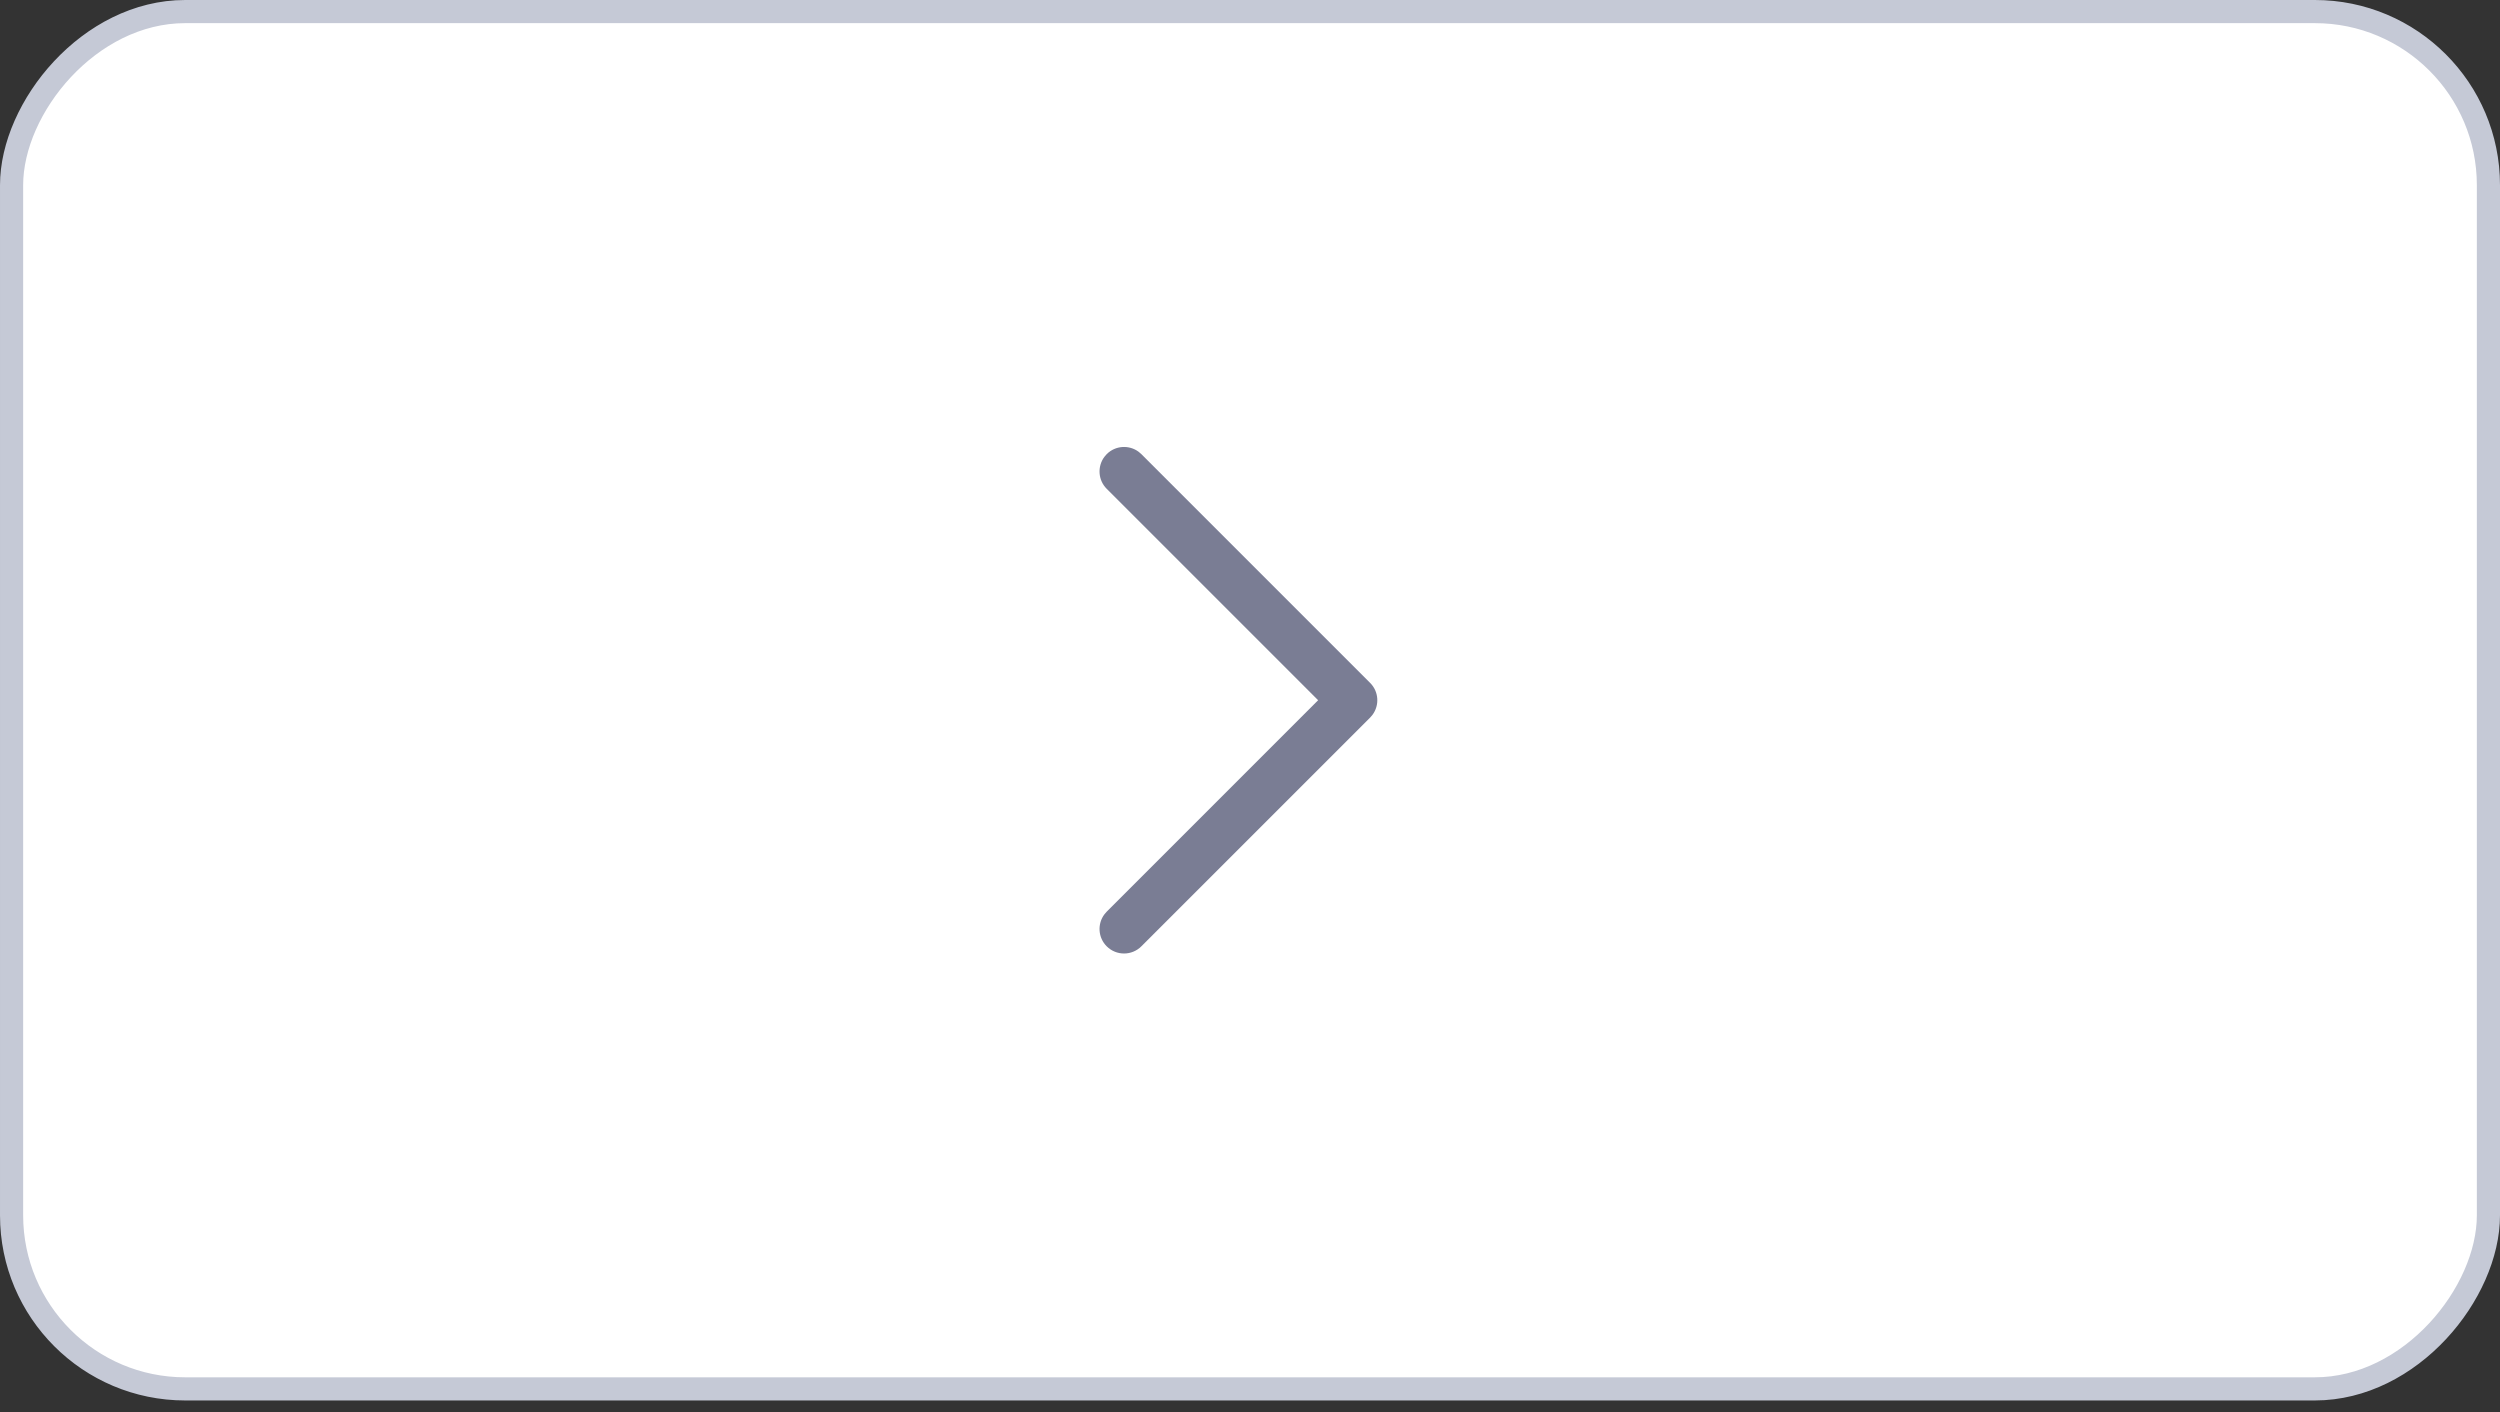 <svg width="108" height="61" viewBox="0 0 108 61" fill="none" xmlns="http://www.w3.org/2000/svg">
<rect x="0" y="0" width="108" height="61" fill="#333333" stroke="none"/>
<rect x="-0.5" y="0.5" width="107" height="59.5" rx="7.5" transform="matrix(-1 0 0 1 107 0)" fill="white" stroke="#C5C9D6"/>
<path d="M47.81 40.881C47.434 40.505 47.4 39.917 47.708 39.503L47.81 39.384L56.943 30.25L47.81 21.117C47.434 20.741 47.4 20.152 47.708 19.738L47.81 19.619C48.186 19.243 48.774 19.209 49.189 19.517L49.307 19.619L59.19 29.502C59.566 29.877 59.6 30.466 59.292 30.88L59.19 30.999L49.307 40.881C48.894 41.295 48.224 41.295 47.81 40.881Z" fill="#7A7D94"/>
</svg>
